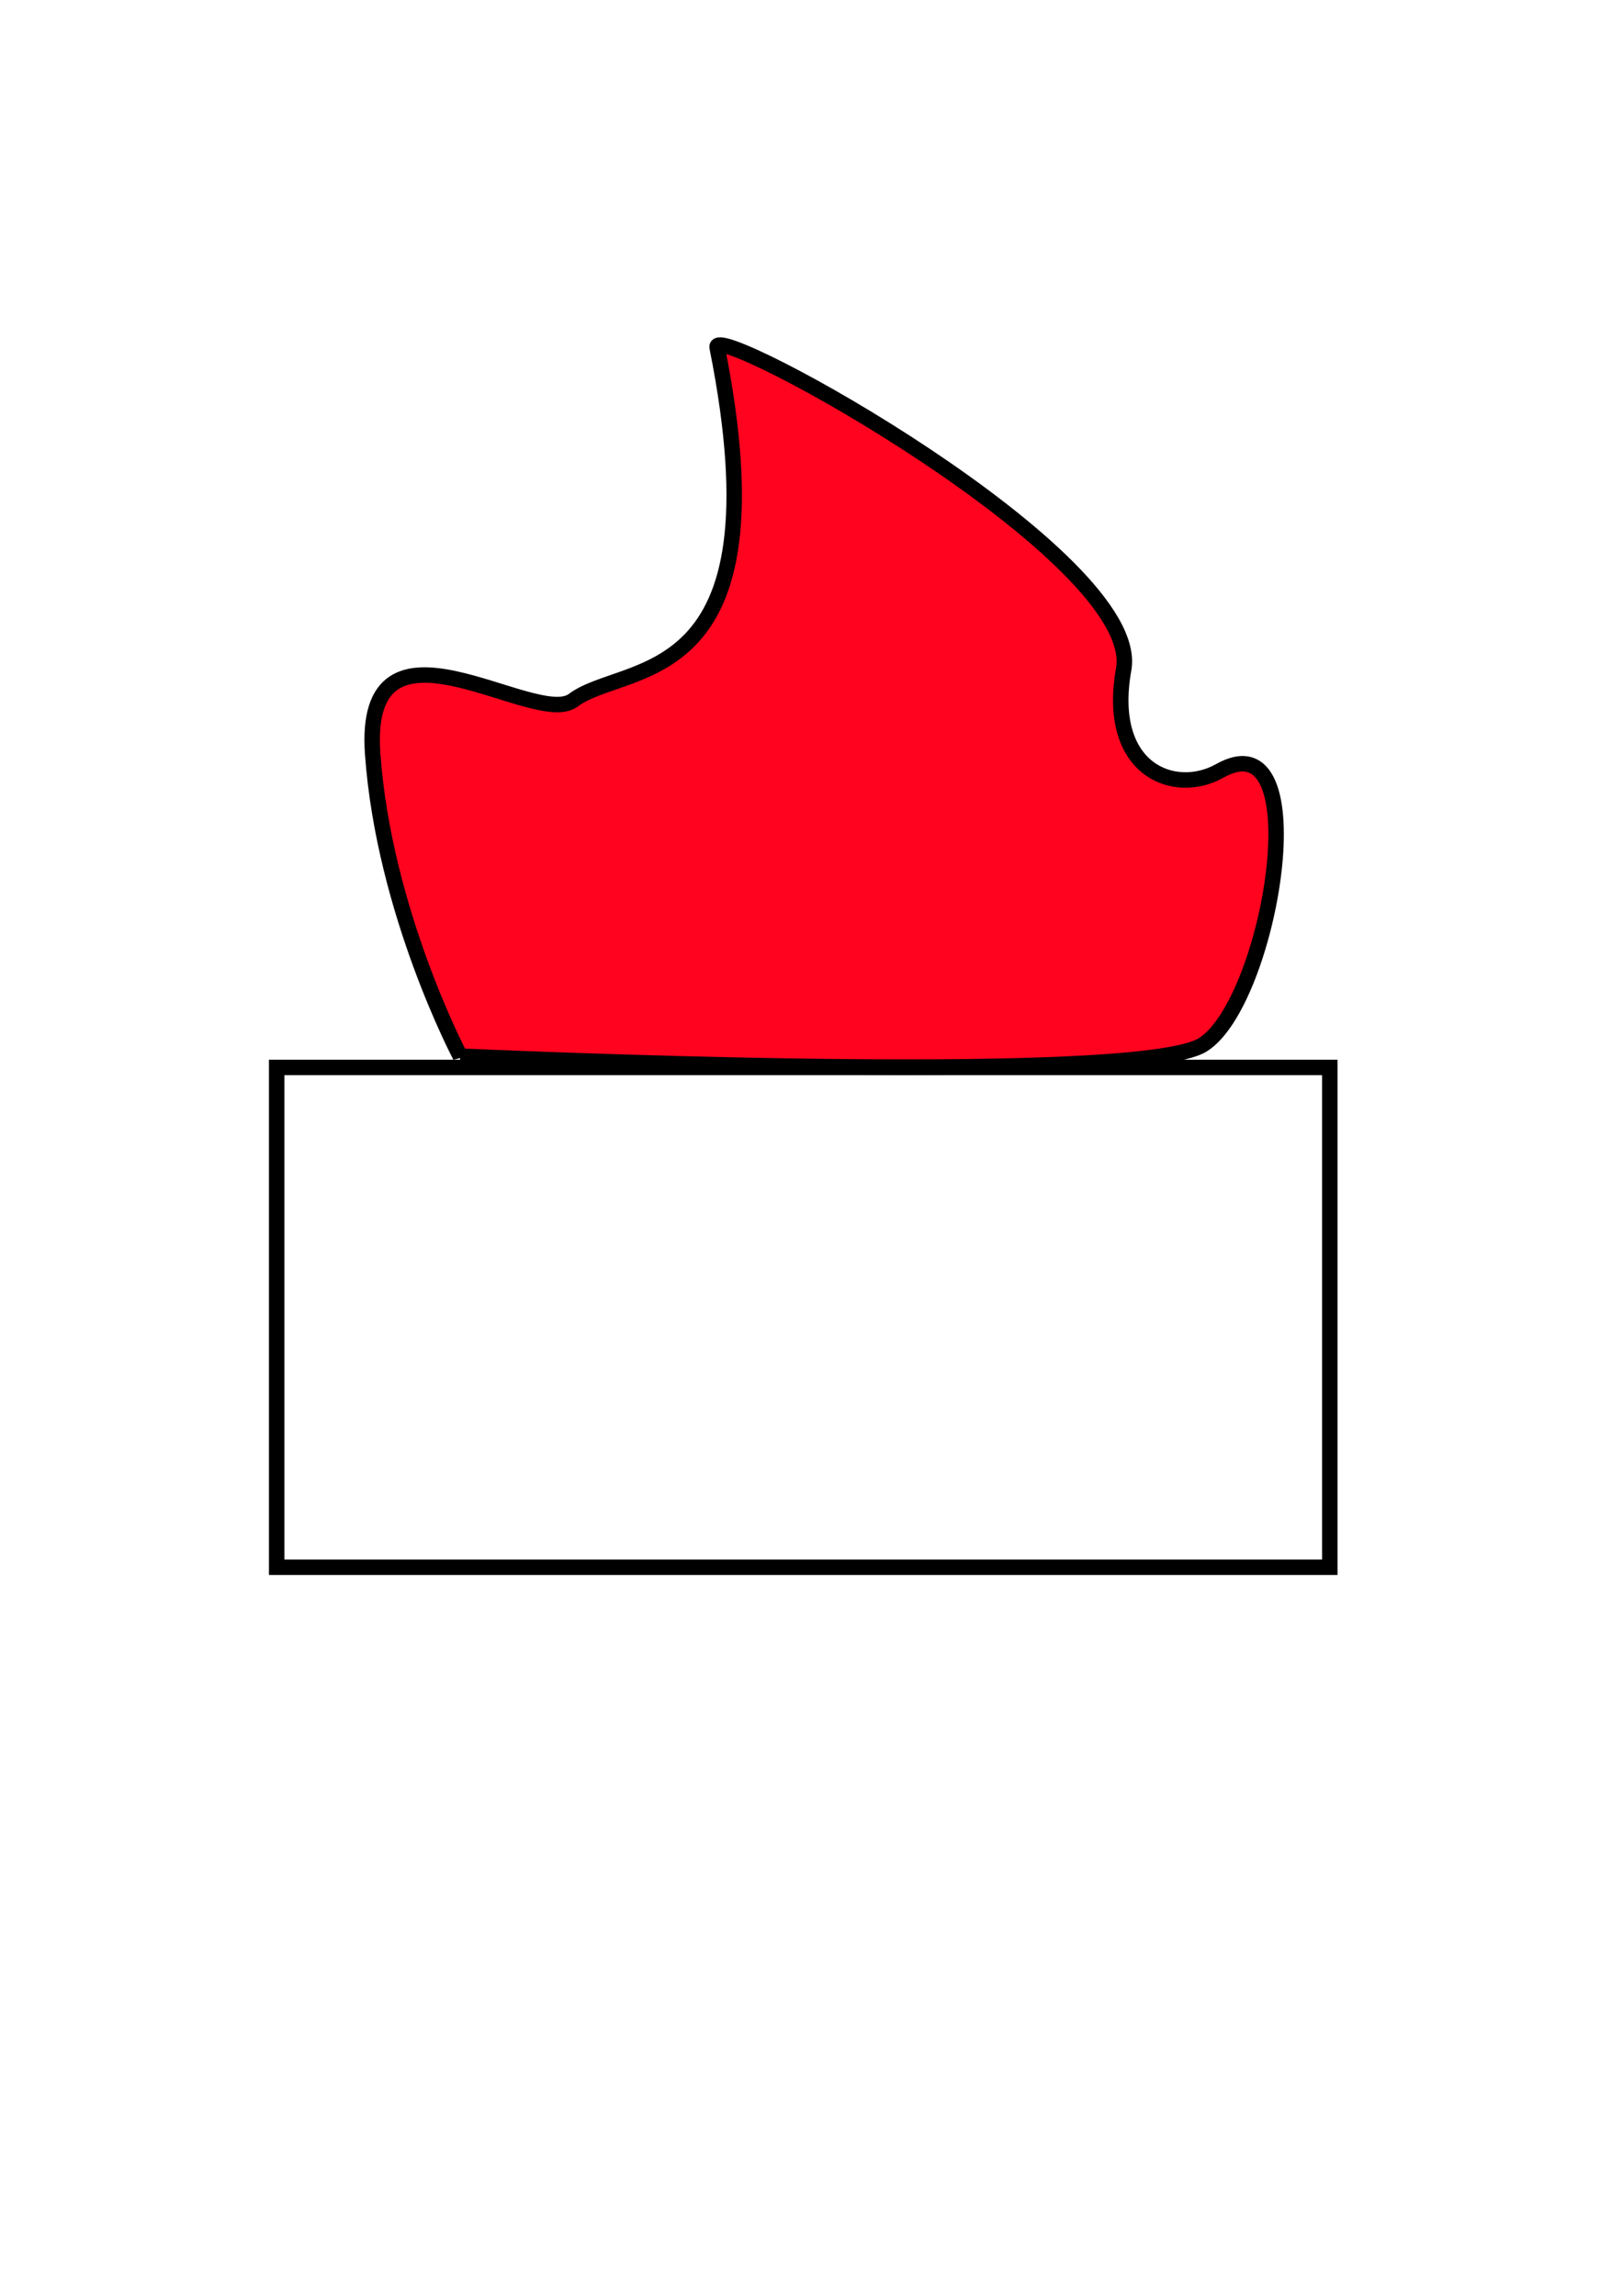 <?xml version="1.0" encoding="UTF-8" standalone="no"?>
<!-- Created with Inkscape (http://www.inkscape.org/) -->

<svg
   width="210mm"
   height="297mm"
   viewBox="0 0 210 297"
   version="1.1"
   id="svg1"
   inkscape:version="1.3.2 (091e20e, 2023-11-25, custom)"
   sodipodi:docname="Yogurth.svg"
   inkscape:export-filename="Yogurth.svg"
   inkscape:export-xdpi="96"
   inkscape:export-ydpi="96"
   xmlns:inkscape="http://www.inkscape.org/namespaces/inkscape"
   xmlns:sodipodi="http://sodipodi.sourceforge.net/DTD/sodipodi-0.dtd"
   xmlns="http://www.w3.org/2000/svg"
   xmlns:svg="http://www.w3.org/2000/svg">
  <sodipodi:namedview
     id="namedview1"
     pagecolor="#ffffff"
     bordercolor="#000000"
     borderopacity="0.25"
     inkscape:showpageshadow="2"
     inkscape:pageopacity="0.0"
     inkscape:pagecheckerboard="0"
     inkscape:deskcolor="#d1d1d1"
     inkscape:document-units="mm"
     inkscape:zoom="0.72426347"
     inkscape:cx="396.95499"
     inkscape:cy="561.25984"
     inkscape:window-width="1920"
     inkscape:window-height="1009"
     inkscape:window-x="-8"
     inkscape:window-y="-8"
     inkscape:window-maximized="1"
     inkscape:current-layer="layer1" />
  <defs
     id="defs1" />
  <g
     inkscape:label="Ebene 1"
     inkscape:groupmode="layer"
     id="layer1">
    <rect
       style="fill:none;stroke:#000000;stroke-width:2;stroke-linecap:round;stroke-miterlimit:3.8;stroke-dasharray:none;stroke-opacity:1"
       id="rect1"
       width="136.262"
       height="64.661"
       x="35.801"
       y="138.089" />
    <path
       style="fill:#ff031f;fill-opacity:1;stroke:#000000;stroke-width:2;stroke-linecap:round;stroke-miterlimit:3.8;stroke-dasharray:none;stroke-opacity:1"
       d="m 59.546,136.627 c 0,0 -9.863,-18.631 -11.325,-39.089 -1.461,-20.458 20.984,-3.214 25.937,-6.941 6.797,-5.115 27.599,-0.825 18.631,-45.664 -0.731,-3.653 55.2,27.072 52.605,41.646 -2.326,13.063 6.576,16.439 12.421,13.151 12.835,-7.22 6.576,29.956 -2.192,35.435 -8.768,5.48 -96.077,1.461 -96.077,1.461 z"
       id="path1"
       sodipodi:nodetypes="cssssssc" />
  </g>
</svg>
